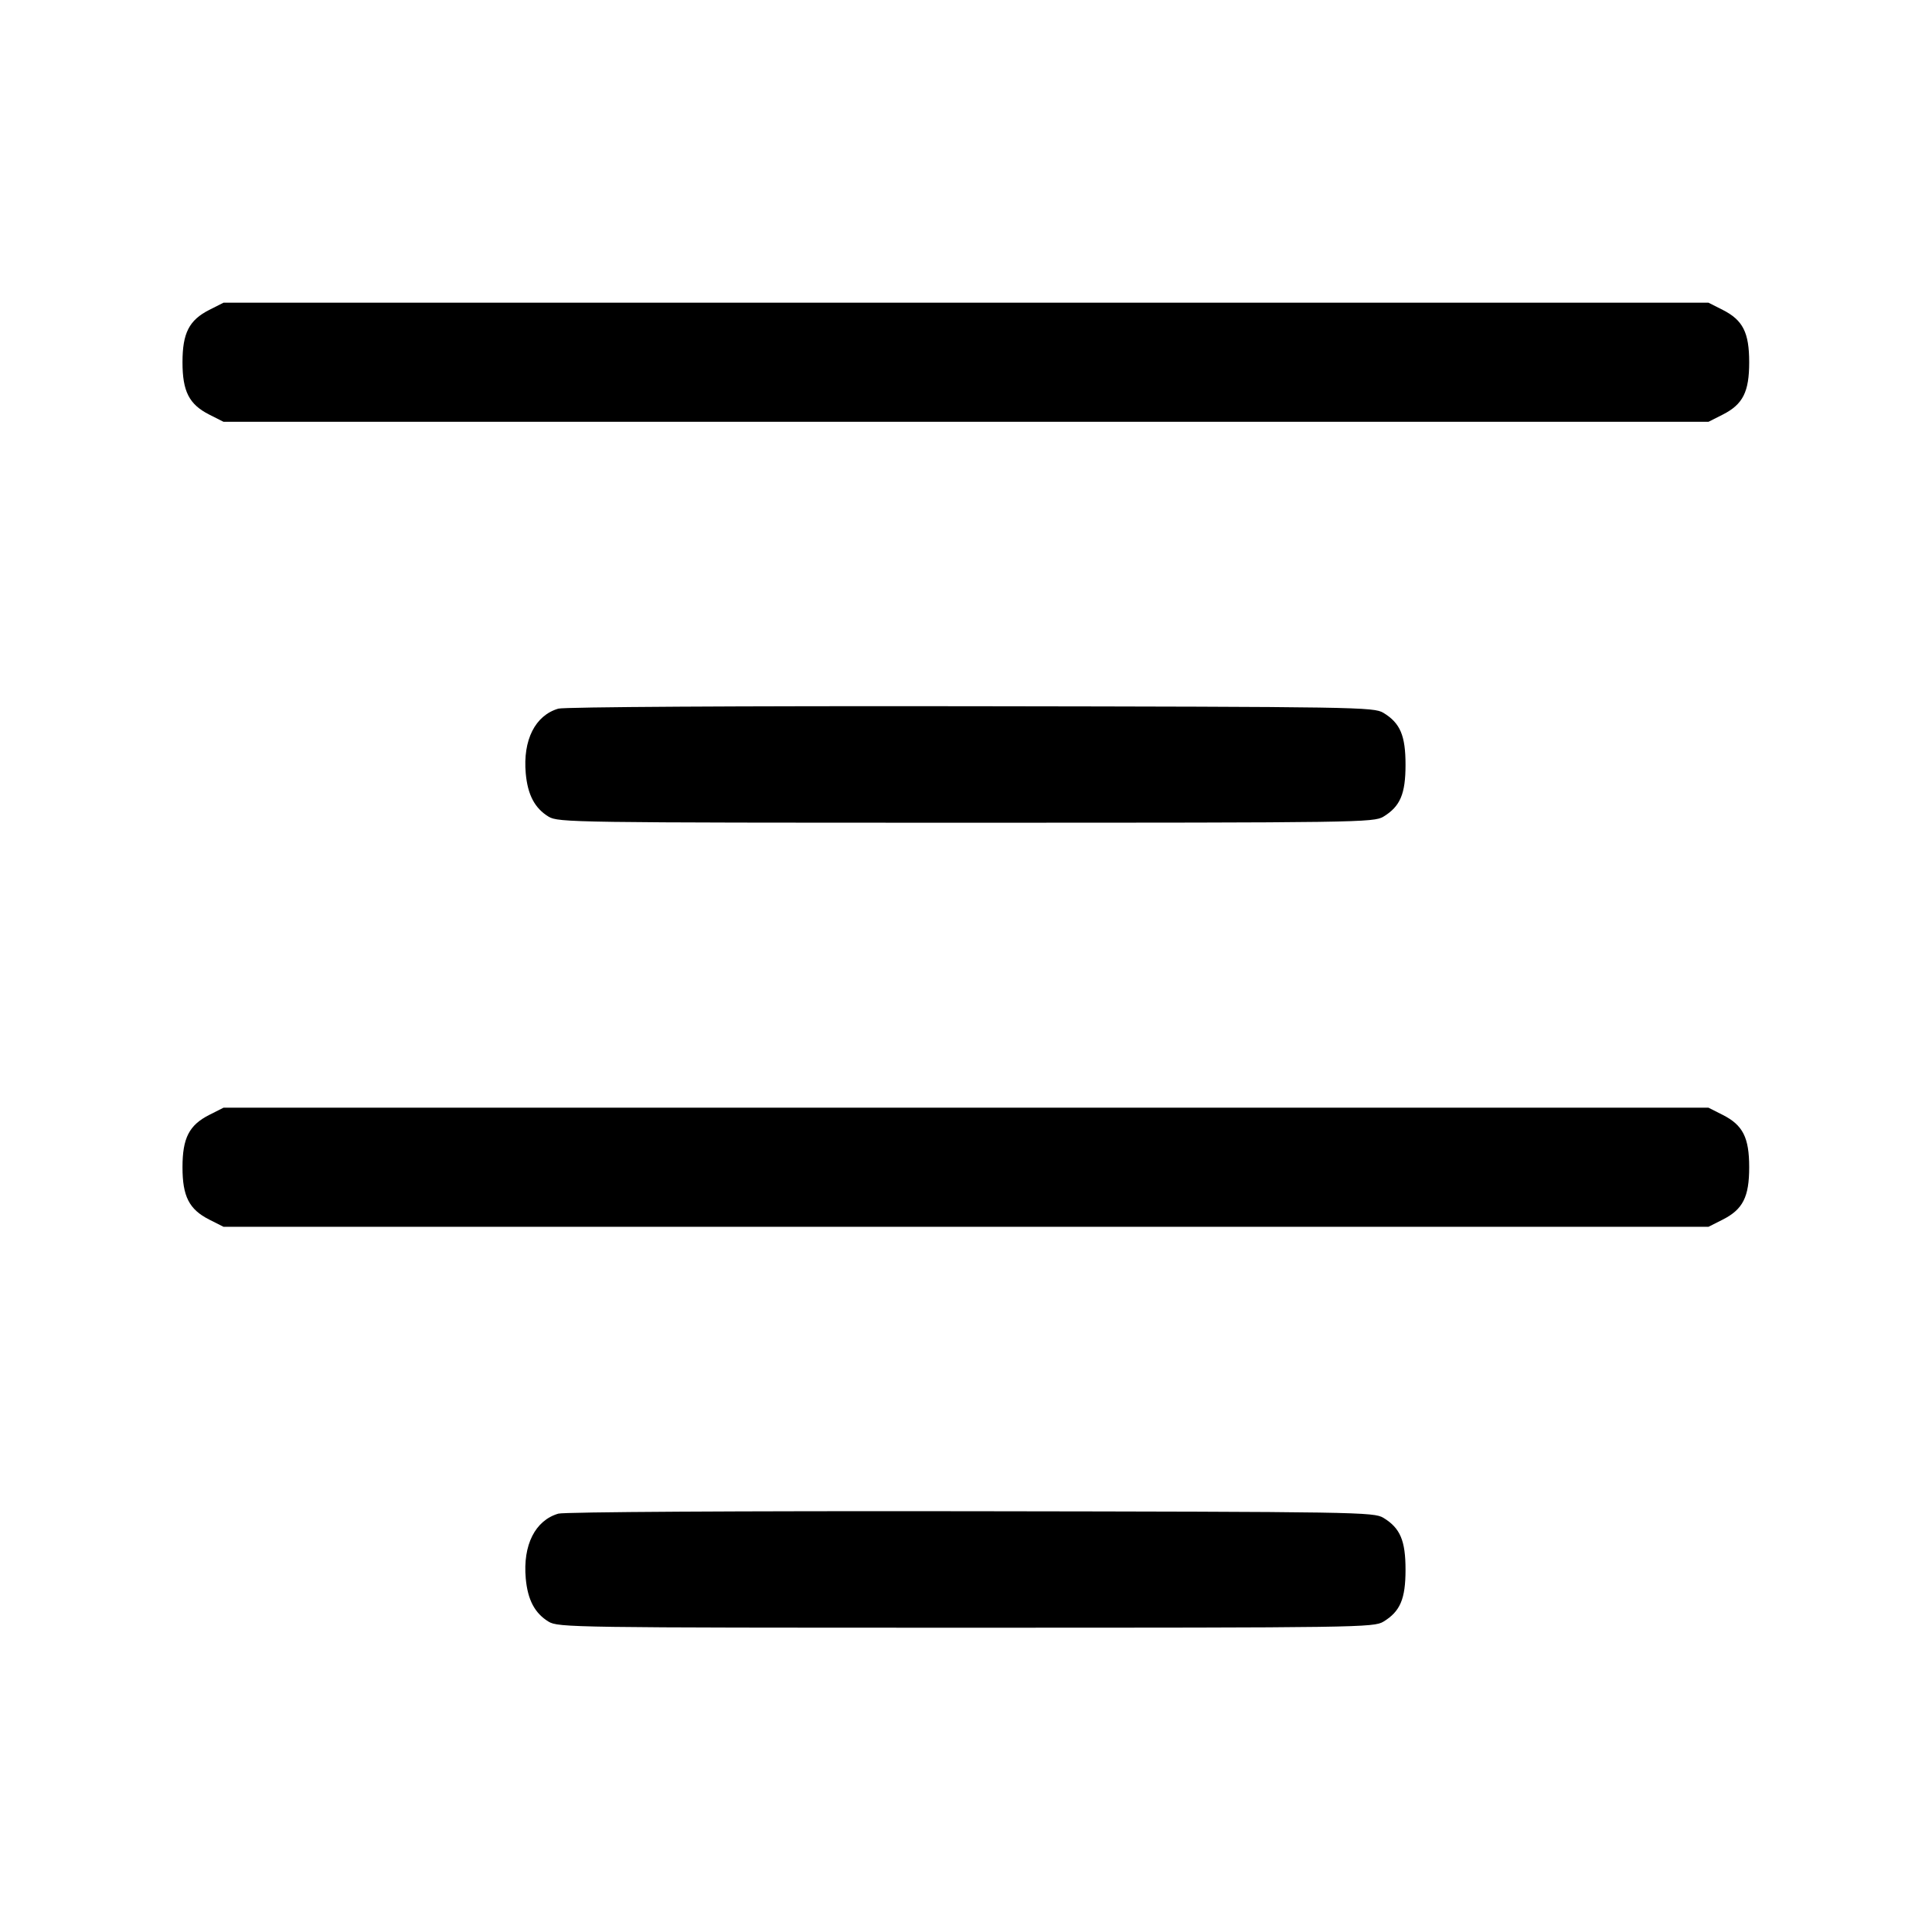 <svg width="24" height="24" fill="none" xmlns="http://www.w3.org/2000/svg"><path d="M2.599 3.85c-.25.127-.332.288-.332.65 0 .362.082.523.332.65l.178.09h18.446l.178-.09c.25-.127.328-.281.328-.65s-.078-.523-.328-.65l-.178-.09H2.777l-.178.09m4.337 4.953c-.288.084-.442.39-.405.804.024.267.112.433.284.538.121.072.298.075 5.185.075s5.064-.003 5.185-.075c.209-.127.275-.282.275-.645 0-.363-.066-.518-.275-.645-.121-.072-.303-.075-5.125-.082-2.902-.004-5.052.009-5.124.03M2.599 13.85c-.25.127-.332.288-.332.65 0 .362.082.523.332.65l.178.09h18.446l.178-.09c.25-.127.328-.281.328-.65s-.078-.523-.328-.65l-.178-.09H2.777l-.178.09m4.337 4.953c-.288.084-.442.39-.405.804.024.267.112.433.284.538.121.072.298.075 5.185.075s5.064-.003 5.185-.075c.209-.127.275-.282.275-.645 0-.363-.066-.518-.275-.645-.121-.072-.303-.075-5.125-.082-2.902-.004-5.052.009-5.124.03" fill-rule="evenodd" fill="#000"/></svg>
